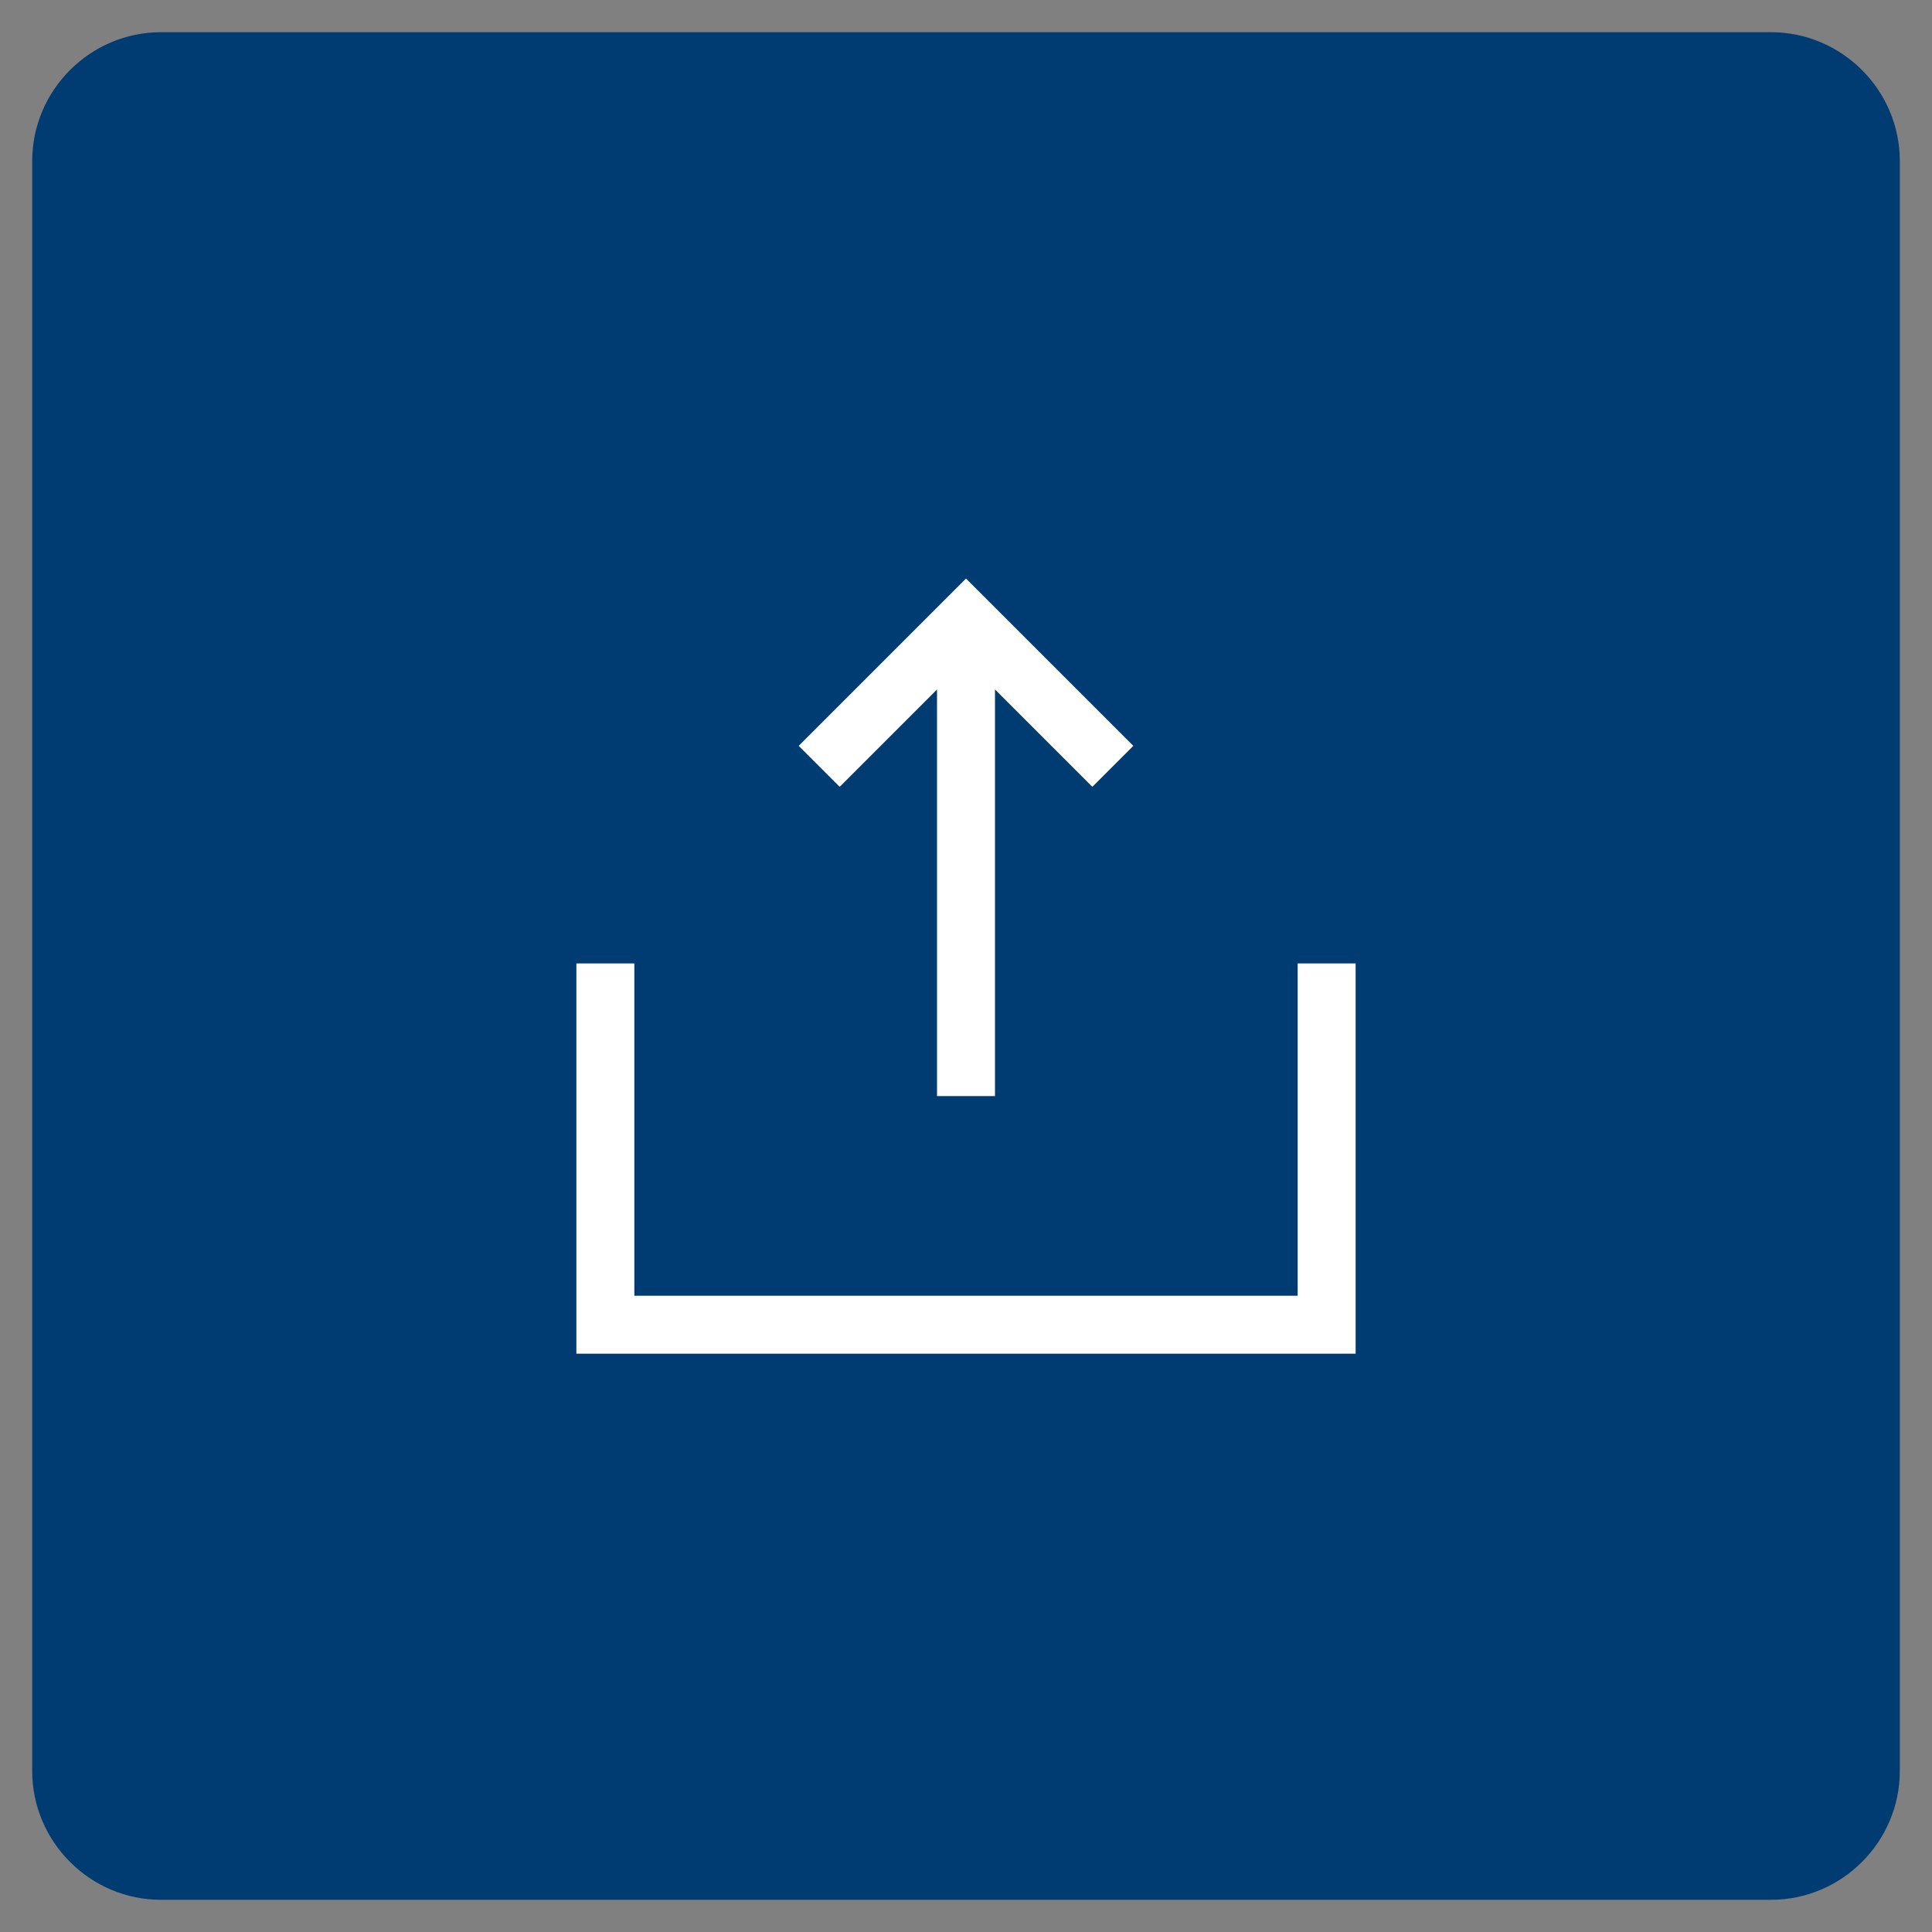 <?xml version="1.0" encoding="utf-8"?>
<!-- Generator: Adobe Illustrator 26.3.1, SVG Export Plug-In . SVG Version: 6.00 Build 0)  -->
<!DOCTYPE svg PUBLIC "-//W3C//DTD SVG 1.1//EN" "http://www.w3.org/Graphics/SVG/1.1/DTD/svg11.dtd">
<svg version="1.1" id="Layer_1" xmlns:x="http://ns.adobe.com/Extensibility/1.0/" xmlns:i="http://ns.adobe.com/AdobeIllustrator/10.0/" xmlns:graph="http://ns.adobe.com/Graphs/1.0/"
	 xmlns="http://www.w3.org/2000/svg" xmlns:xlink="http://www.w3.org/1999/xlink" x="0px" y="0px" viewBox="0 0 300 300"
	 style="enable-background:new 0 0 300 300;" xml:space="preserve">
<rect x="0" y="0" width="300" height="300" fill="#808080" stroke="none"/>
<style type="text/css">
	.st0{fill:#FF6482;}
	.st1{fill:#FD7EFB;}
	.st2{fill:#1E7EFB;}
	.st3{fill:#003B71;}
	.st4{fill:#22C000;}
	.st5{fill:#E50580;}
	.st6{fill:#FFCC00;}
	.st7{fill-rule:evenodd;clip-rule:evenodd;fill:#7A7B7F;}
	.st8{fill-rule:evenodd;clip-rule:evenodd;fill:#A4A4A4;}
	.st9{fill-rule:evenodd;clip-rule:evenodd;fill:#D0D0D0;}
	.st10{fill-rule:evenodd;clip-rule:evenodd;fill:none;}
	.st11{fill-rule:evenodd;clip-rule:evenodd;fill:#DCDCDC;}
	.st12{fill-rule:evenodd;clip-rule:evenodd;fill:#FFFFFF;}
	
		.st13{fill-rule:evenodd;clip-rule:evenodd;fill:none;stroke:#353740;stroke-width:9.84;stroke-linecap:round;stroke-linejoin:round;stroke-miterlimit:10;}
	.st14{fill:none;stroke:#000000;stroke-width:2.4;stroke-miterlimit:10;}
	.st15{fill:none;stroke:#000000;stroke-miterlimit:10;}
	.st16{fill-rule:evenodd;clip-rule:evenodd;}
	.st17{fill:none;}
	.st18{fill:#F6F8FA;stroke:#D8D8D8;stroke-miterlimit:10;}
	.st19{fill:#004C97;}
	.st20{fill:#FD961F;}
	.st21{fill:none;stroke:#000000;stroke-width:4;stroke-miterlimit:10;}
	.st22{fill:none;stroke:#000000;stroke-width:2;stroke-miterlimit:10;}
	.st23{fill:#FFFFFF;}
	.st24{fill:none;stroke:#FFFFFF;stroke-width:9;stroke-miterlimit:10;}
	.st25{fill:none;stroke:#FFFFFF;stroke-width:13;stroke-miterlimit:10;}
	.st26{fill:none;stroke:#FFFFFF;stroke-width:13.565;stroke-miterlimit:10;}
	.st27{fill:#00AAFF;}
	.st28{fill:#FF00CC;}
	.st29{fill:#FC7C00;}
	.st30{fill:#00305B;}
	.st31{fill:#00CCCC;}
	.st32{fill:none;stroke:#FFFFFF;stroke-width:5;stroke-miterlimit:10;}
	.st33{fill:#D9E021;}
	.st34{fill:#D6BFA7;}
	.st35{fill:#C73963;}
	.st36{fill:none;stroke:#FFFFFF;stroke-width:2.476;stroke-miterlimit:10;}
	.st37{fill:none;stroke:#FFFFFF;stroke-width:2.223;stroke-miterlimit:10;}
	.st38{fill:none;stroke:#FFFFFF;stroke-width:1.412;stroke-miterlimit:10;}
	.st39{fill:none;stroke:#FFFFFF;stroke-width:2.361;stroke-miterlimit:10;}
	.st40{fill:none;stroke:#FFFFFF;stroke-width:8;stroke-miterlimit:10;}
	.st41{fill:#0039FB;}
	.st42{fill:none;stroke:#FFFFFF;stroke-width:2.222;stroke-miterlimit:10;}
</style>
<path class="st3" d="M275,295H25c-11,0-20-9-20-20V25C5,14,14,5,25,5h250c11,0,20,9,20,20v250C295,286,286,295,275,295z"/>
<polyline class="st24" points="206,149.6 206,205.7 94,205.7 94,149.6 "/>
<g>
	<line class="st24" x1="150" y1="170.2" x2="150" y2="100.8"/>
	<polyline class="st24" points="127.2,119 150,96.2 172.8,119 	"/>
</g>
</svg>
